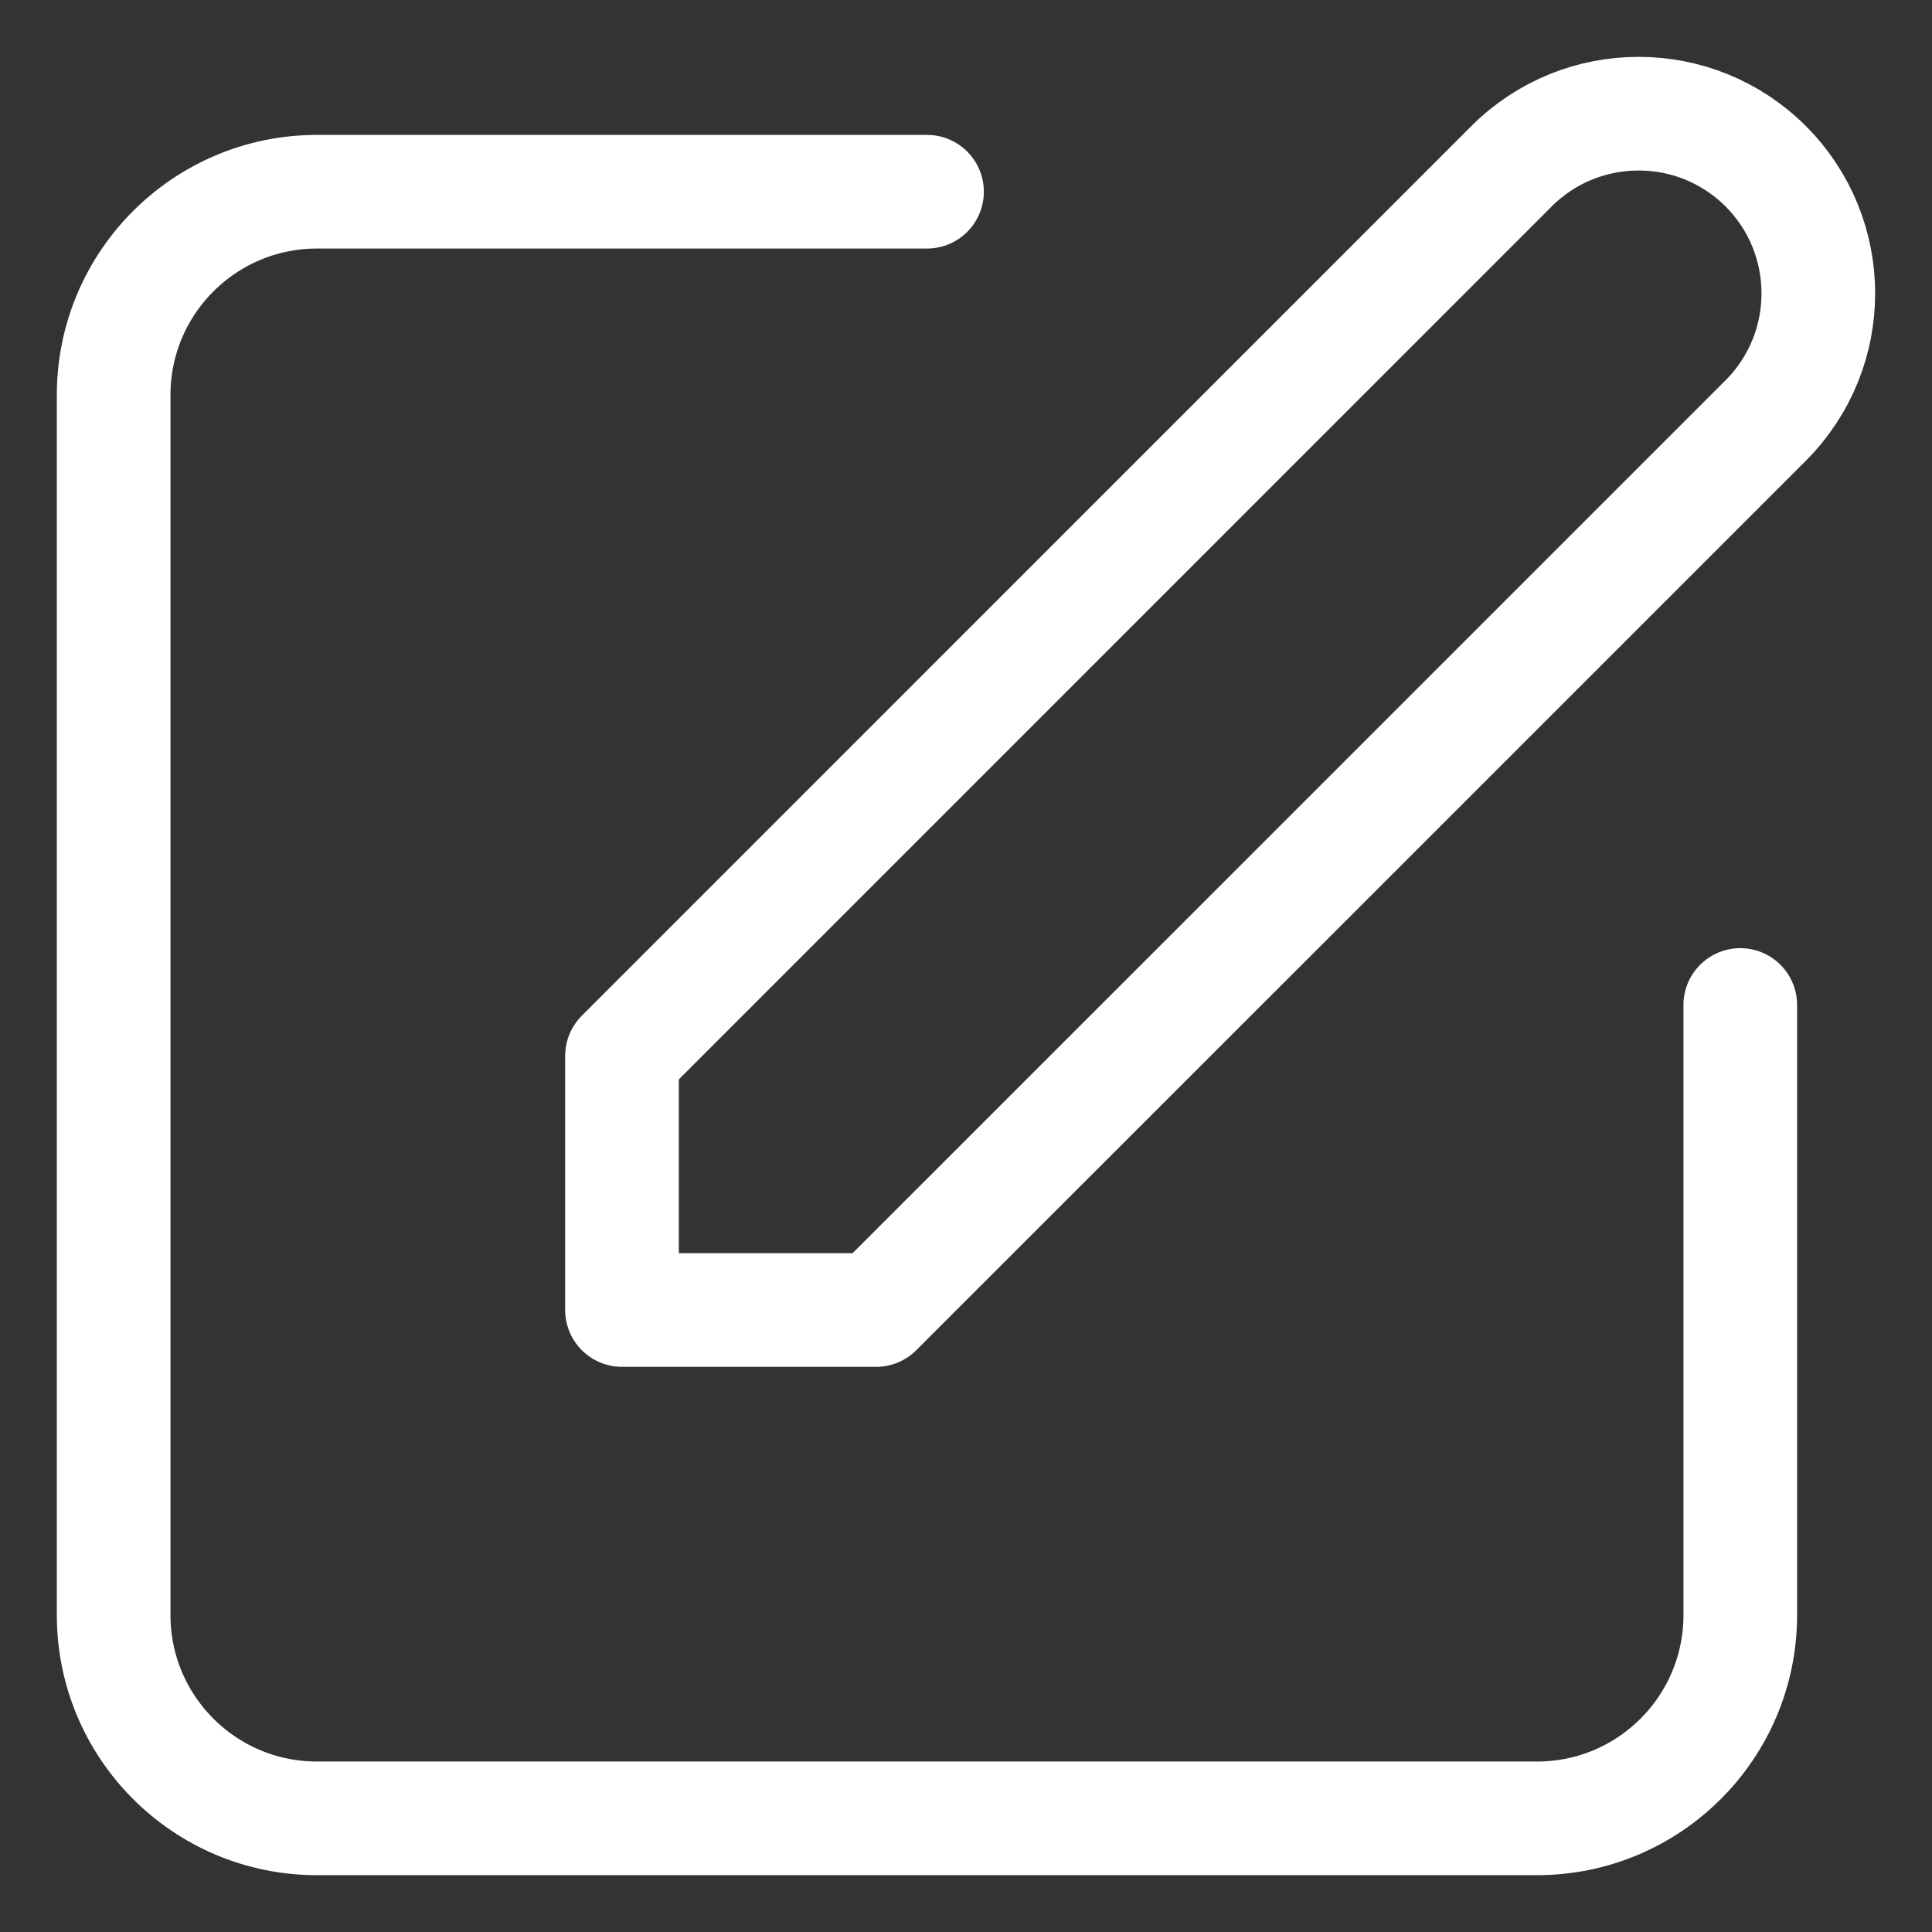 <svg width="17" height="17" viewBox="0 0 17 17" fill="none" xmlns="http://www.w3.org/2000/svg">
<rect x="0" y="0" width="17" height="17" fill="#333333" stroke="none"/>
<path d="M8.157 1.687H2.789C1.801 1.687 1 2.488 1 3.476V14.211C1 15.199 1.801 16 2.789 16H13.524C14.512 16 15.313 15.199 15.313 14.211V8.843M5.473 11.527V9.291L13.3 1.463C13.918 0.846 14.919 0.846 15.537 1.463C16.154 2.081 16.154 3.082 15.537 3.7L11.288 7.949L7.709 11.527H5.473Z" stroke="white" stroke-linecap="round" stroke-linejoin="round"/>
</svg>
